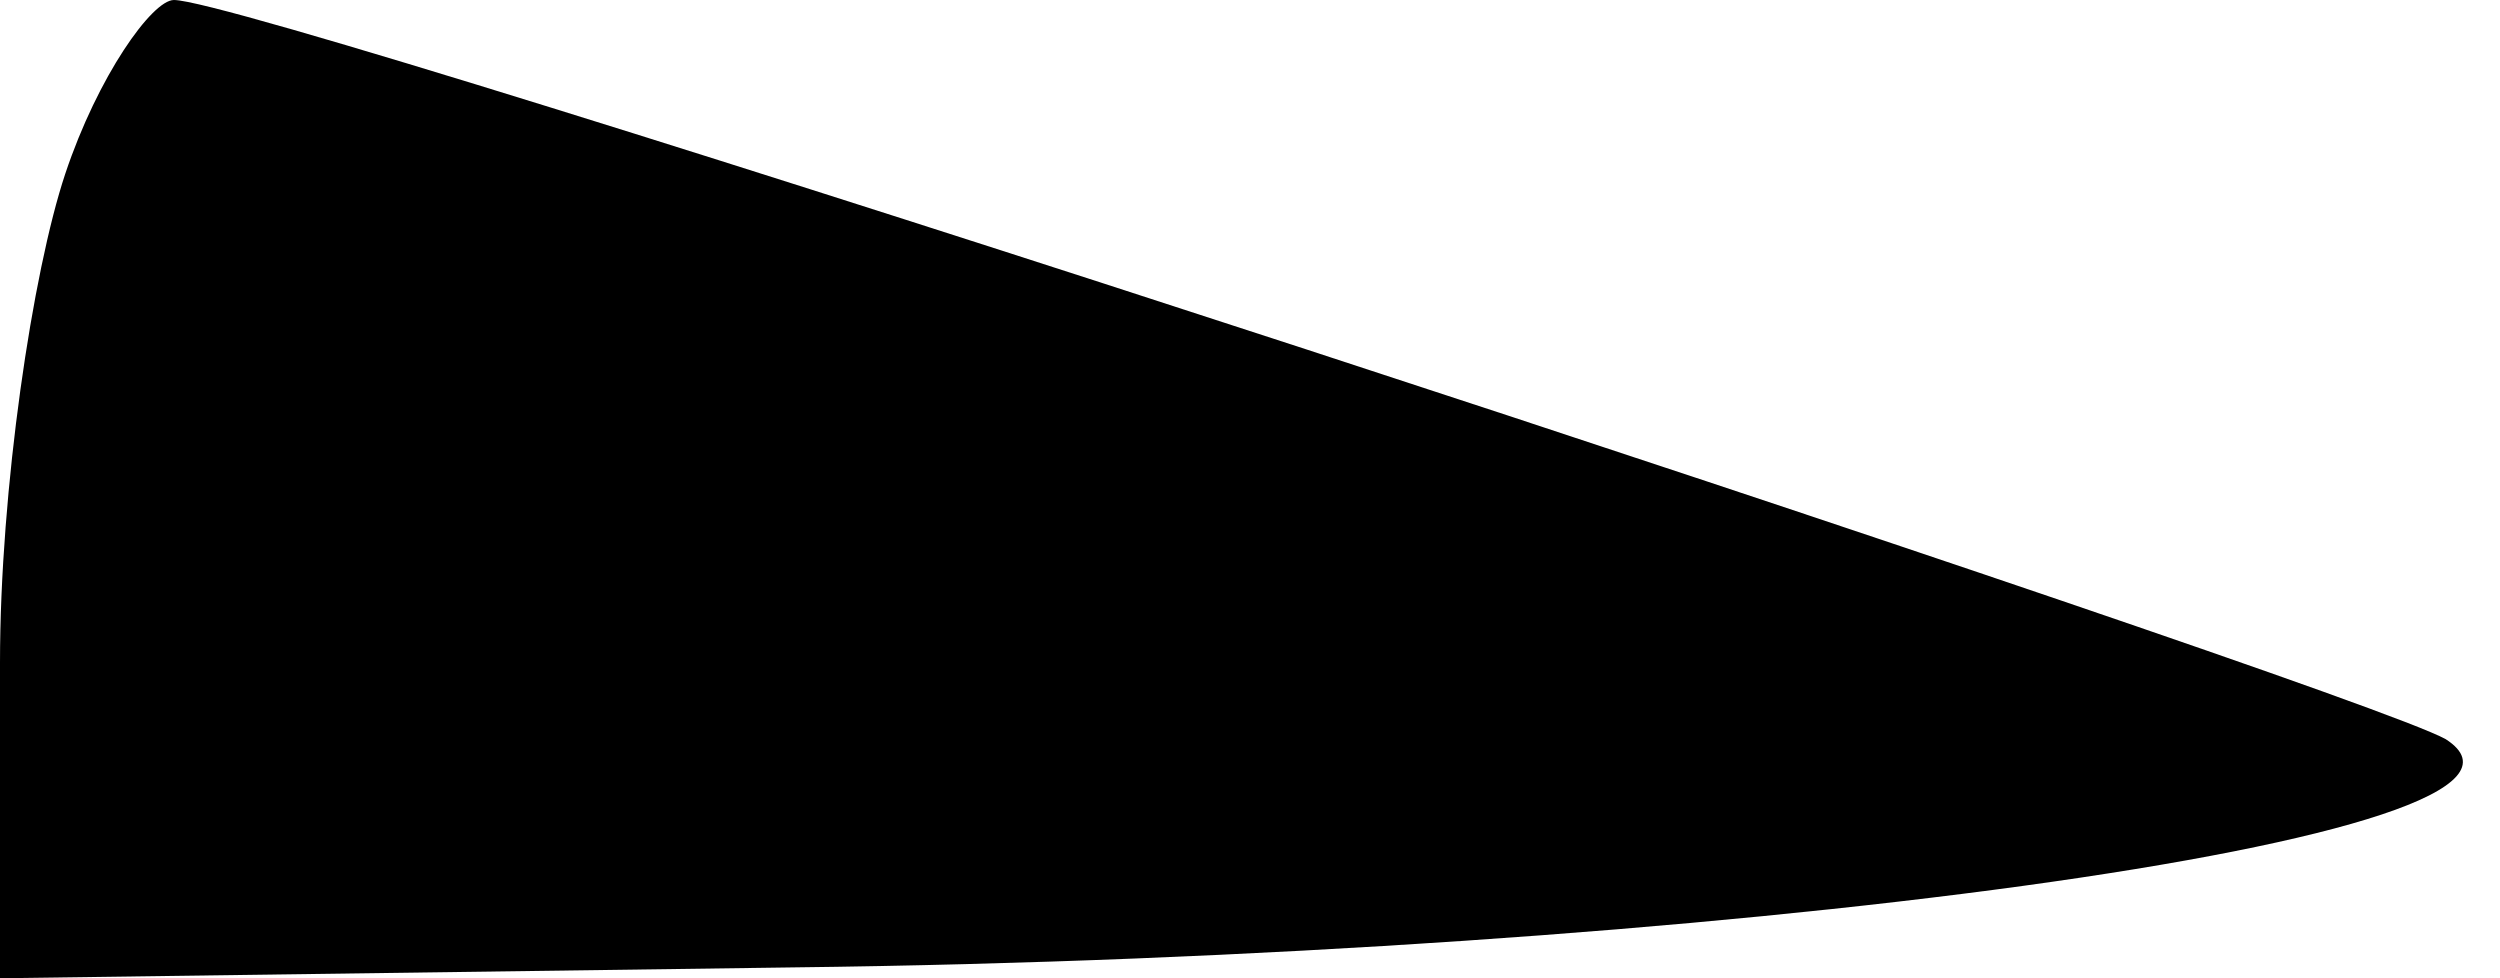 <?xml version="1.0" standalone="no"?>
<!DOCTYPE svg PUBLIC "-//W3C//DTD SVG 20010904//EN"
 "http://www.w3.org/TR/2001/REC-SVG-20010904/DTD/svg10.dtd">
<svg version="1.0" xmlns="http://www.w3.org/2000/svg"
 width="23pt" height="9pt" viewBox="0 0 23 9"
 preserveAspectRatio="xMidYMid meet">
<g transform="translate(0,9) scale(0.1,-0.1)"
fill="#000000" stroke="none">
<path fill="#000000" stroke="none" d="M6 74 c-3 -9 -6 -29 -6 -45 l0 -29 73
1 c85 1 166 12 152 21 -9 5 -201 68 -209 68 -2 0 -7 -7 -10 -16z"/>
</g>
</svg>
